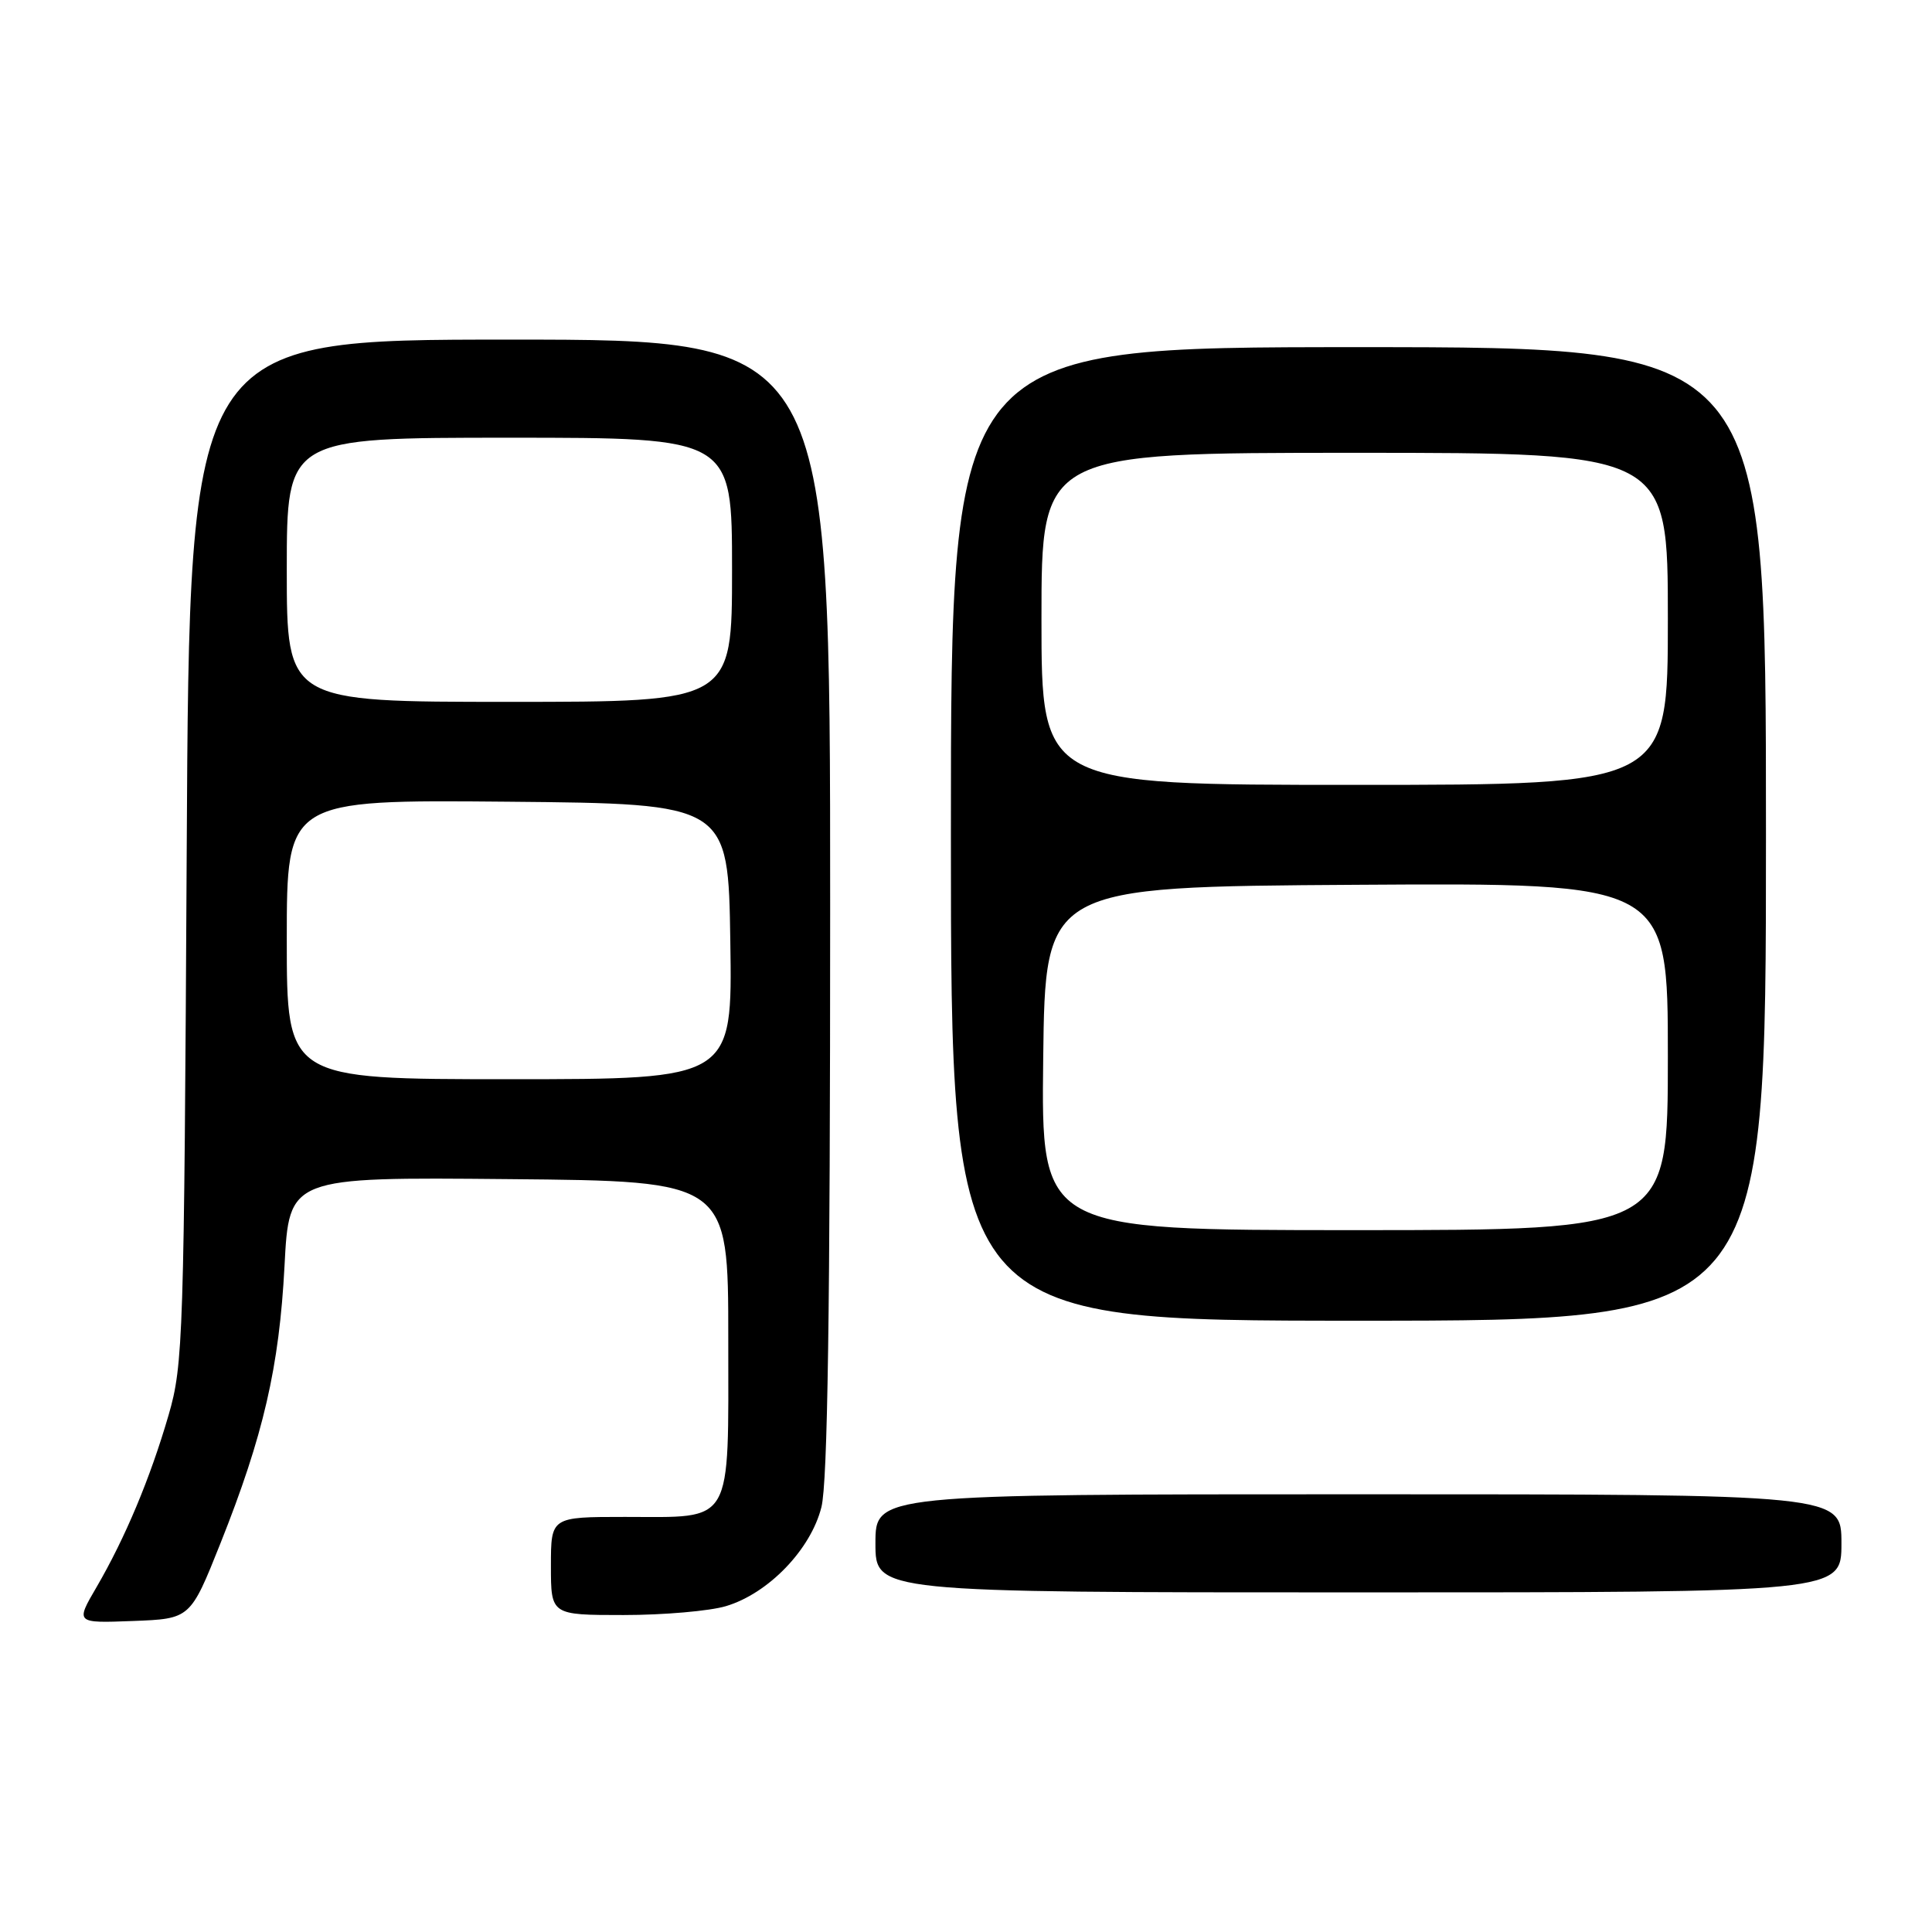 <?xml version="1.0" encoding="UTF-8" standalone="no"?>
<!DOCTYPE svg PUBLIC "-//W3C//DTD SVG 1.1//EN" "http://www.w3.org/Graphics/SVG/1.1/DTD/svg11.dtd" >
<svg xmlns="http://www.w3.org/2000/svg" xmlns:xlink="http://www.w3.org/1999/xlink" version="1.1" viewBox="0 0 256 256">
 <g >
 <path fill="currentColor"
d=" M 29.21 204.50 C 34.91 190.20 37.00 181.14 37.70 167.74 C 38.31 155.97 38.31 155.97 67.40 156.24 C 96.50 156.50 96.50 156.50 96.50 177.33 C 96.50 202.44 97.33 201.00 82.81 201.00 C 73.00 201.00 73.00 201.00 73.00 207.50 C 73.00 214.00 73.00 214.00 82.63 214.00 C 87.93 214.00 94.04 213.47 96.20 212.82 C 101.82 211.14 107.43 205.32 108.84 199.71 C 109.67 196.43 110.00 173.59 110.00 120.06 C 110.00 45.00 110.00 45.00 67.55 45.00 C 25.10 45.00 25.10 45.00 24.74 112.75 C 24.39 177.33 24.28 180.83 22.34 187.50 C 19.90 195.89 16.59 203.78 12.80 210.29 C 10.00 215.08 10.00 215.08 17.61 214.79 C 25.22 214.50 25.22 214.50 29.21 204.50 Z  M 244.00 204.50 C 244.00 198.00 244.00 198.00 180.00 198.00 C 116.00 198.00 116.00 198.00 116.00 204.50 C 116.00 211.00 116.00 211.00 180.00 211.00 C 244.00 211.00 244.00 211.00 244.00 204.50 Z  M 234.00 110.50 C 234.00 46.00 234.00 46.00 180.00 46.00 C 126.00 46.00 126.00 46.00 126.00 110.50 C 126.00 175.00 126.00 175.00 180.00 175.00 C 234.00 175.00 234.00 175.00 234.00 110.50 Z  M 38.00 124.48 C 38.00 105.97 38.00 105.97 67.25 106.23 C 96.50 106.50 96.50 106.50 96.77 124.75 C 97.05 143.00 97.05 143.00 67.52 143.00 C 38.00 143.00 38.00 143.00 38.00 124.48 Z  M 38.00 75.50 C 38.00 58.00 38.00 58.00 67.50 58.00 C 97.00 58.00 97.00 58.00 97.00 75.50 C 97.00 93.00 97.00 93.00 67.50 93.00 C 38.00 93.00 38.00 93.00 38.00 75.50 Z  M 138.23 140.25 C 138.50 117.50 138.50 117.50 179.75 117.24 C 221.00 116.98 221.00 116.98 221.00 139.99 C 221.00 163.00 221.00 163.00 179.48 163.00 C 137.96 163.00 137.96 163.00 138.23 140.25 Z  M 138.00 82.00 C 138.00 60.00 138.00 60.00 179.50 60.00 C 221.00 60.00 221.00 60.00 221.00 82.00 C 221.00 104.00 221.00 104.00 179.50 104.00 C 138.00 104.00 138.00 104.00 138.00 82.00 Z "/>
</g>
</svg>